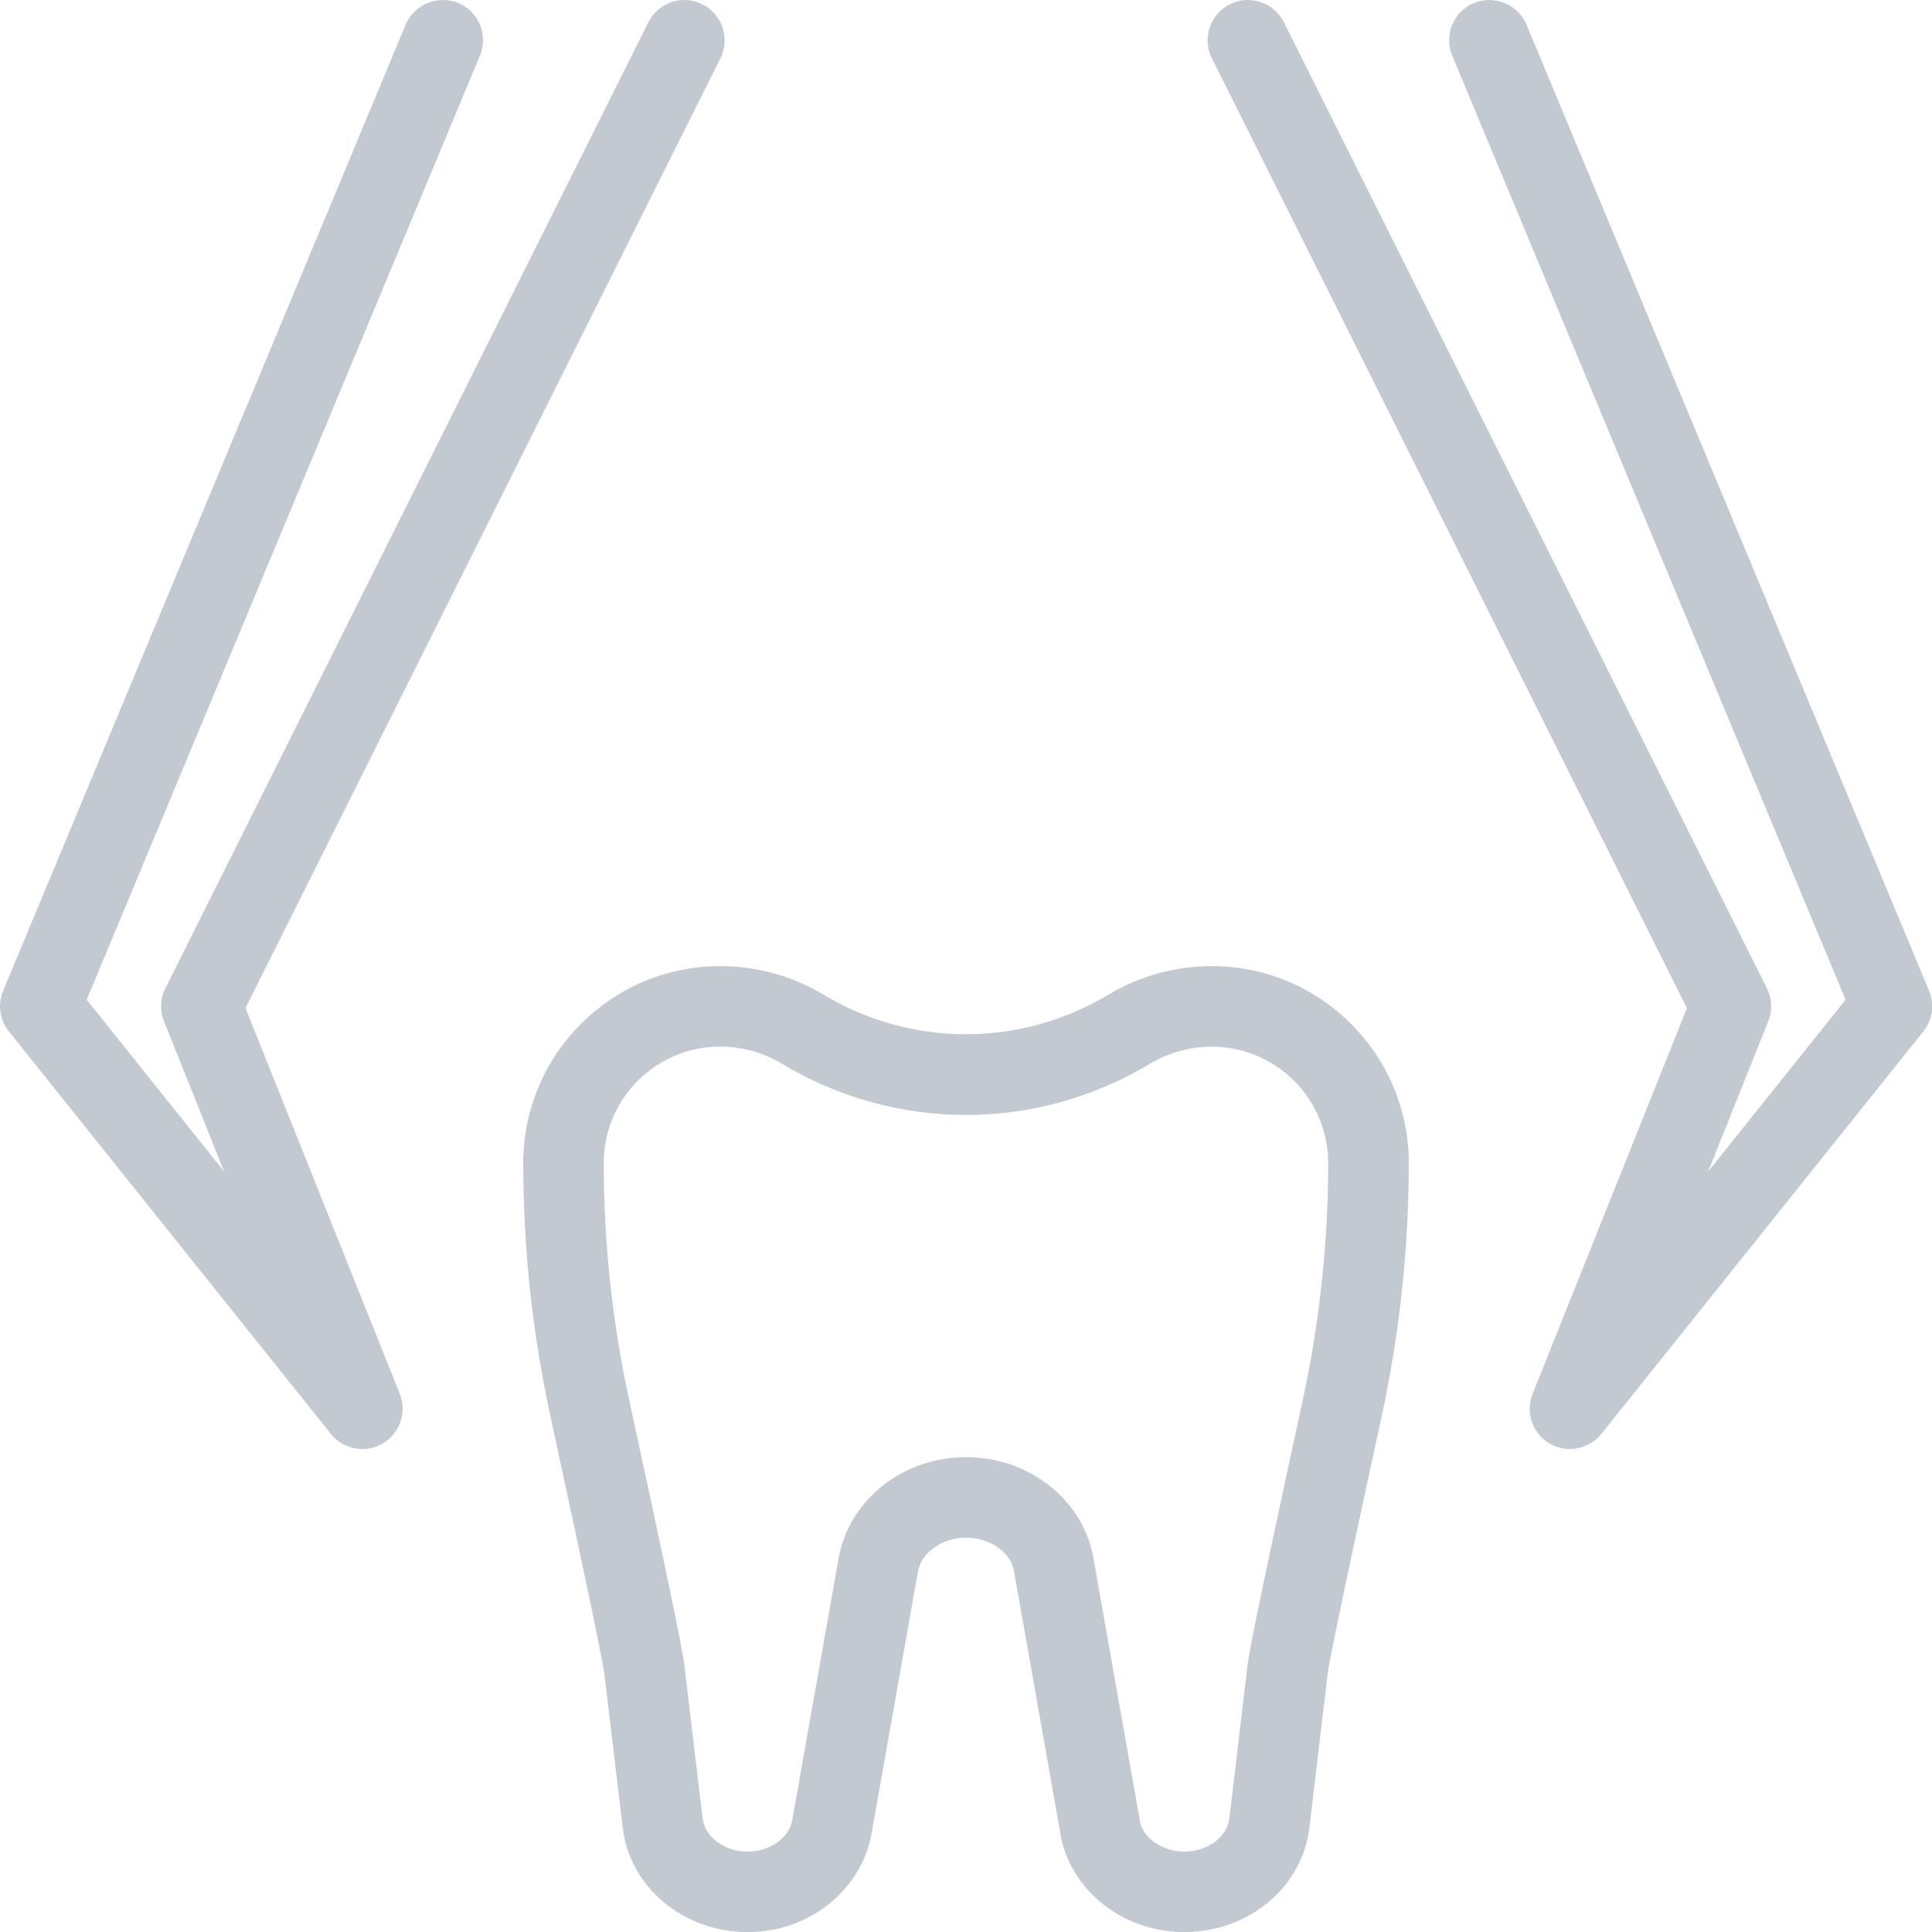 <svg width="41" height="41" viewBox="0 0 41 41" fill="none" xmlns="http://www.w3.org/2000/svg">
<g clip-path="url(#clip0)">
<path d="M25.134 41.002C23.862 41.002 22.76 40.158 22.517 38.993L21.513 33.311C21.434 32.934 20.997 32.631 20.5 32.631C20.003 32.631 19.565 32.935 19.482 33.337L18.486 38.968C18.238 40.158 17.138 41.002 15.865 41.002C14.505 41.002 13.366 40.052 13.216 38.792L12.826 35.524C12.8 35.308 12.488 33.767 11.687 30.084C11.299 28.309 11.104 26.492 11.104 24.679C11.104 22.376 12.978 20.502 15.283 20.502C16.056 20.502 16.815 20.712 17.48 21.11C19.343 22.228 21.656 22.228 23.52 21.11C24.185 20.712 24.945 20.502 25.717 20.502C28.022 20.502 29.896 22.376 29.896 24.679C29.896 26.493 29.701 28.311 29.315 30.086C28.331 34.605 28.189 35.39 28.175 35.522L27.786 38.793C27.636 40.052 26.496 41.002 25.134 41.002V41.002ZM20.5 30.923C21.81 30.923 22.943 31.793 23.191 32.99L24.195 38.67C24.267 39.014 24.673 39.294 25.134 39.294C25.623 39.294 26.042 38.985 26.088 38.592C26.088 38.59 26.088 38.59 26.088 38.59L26.477 35.32C26.494 35.182 26.537 34.811 27.644 29.724C28.003 28.068 28.186 26.372 28.186 24.683C28.186 23.319 27.079 22.212 25.715 22.212C25.252 22.212 24.796 22.339 24.398 22.578C21.991 24.023 19.003 24.021 16.6 22.578C16.202 22.337 15.745 22.21 15.283 22.21C13.919 22.21 12.812 23.317 12.812 24.679C12.812 26.369 12.995 28.065 13.354 29.72C14.087 33.087 14.48 34.972 14.521 35.319L14.91 38.588C14.958 38.985 15.377 39.294 15.865 39.294C16.326 39.294 16.733 39.014 16.81 38.643L17.806 33.014C18.057 31.791 19.189 30.923 20.5 30.923V30.923Z" fill="#C3C9D0"/>
<path d="M7.689 30.75C7.436 30.75 7.189 30.639 7.021 30.429L0.188 21.887C-0.007 21.643 -0.053 21.313 0.067 21.024L8.608 0.525C8.791 0.087 9.29 -0.109 9.725 0.063C10.161 0.244 10.366 0.745 10.185 1.181L1.84 21.216L4.756 24.861L3.48 21.672C3.389 21.445 3.399 21.192 3.509 20.973L13.759 0.473C13.969 0.051 14.485 -0.121 14.905 0.091C15.327 0.302 15.498 0.815 15.288 1.237L5.209 21.392L8.483 29.578C8.641 29.969 8.485 30.42 8.121 30.632C7.985 30.712 7.836 30.75 7.689 30.75Z" fill="#C3C9D0"/>
<path d="M33.315 30.75C33.168 30.75 33.021 30.712 32.886 30.634C32.521 30.422 32.367 29.971 32.524 29.58L35.799 21.393L25.718 1.237C25.506 0.815 25.679 0.302 26.101 0.09C26.523 -0.122 27.035 0.053 27.247 0.473L37.497 20.973C37.606 21.192 37.617 21.445 37.526 21.672L36.25 24.861L39.166 21.216L30.819 1.182C30.638 0.746 30.843 0.246 31.279 0.065C31.714 -0.111 32.215 0.089 32.396 0.526L40.938 21.026C41.057 21.315 41.011 21.644 40.816 21.889L33.983 30.43C33.814 30.639 33.566 30.75 33.315 30.75V30.75Z" fill="#C3C9D0"/>
</g>
<defs>
<clipPath id="clip0">
<rect width="41" height="41" fill="white"/>
</clipPath>
</defs>
</svg>
